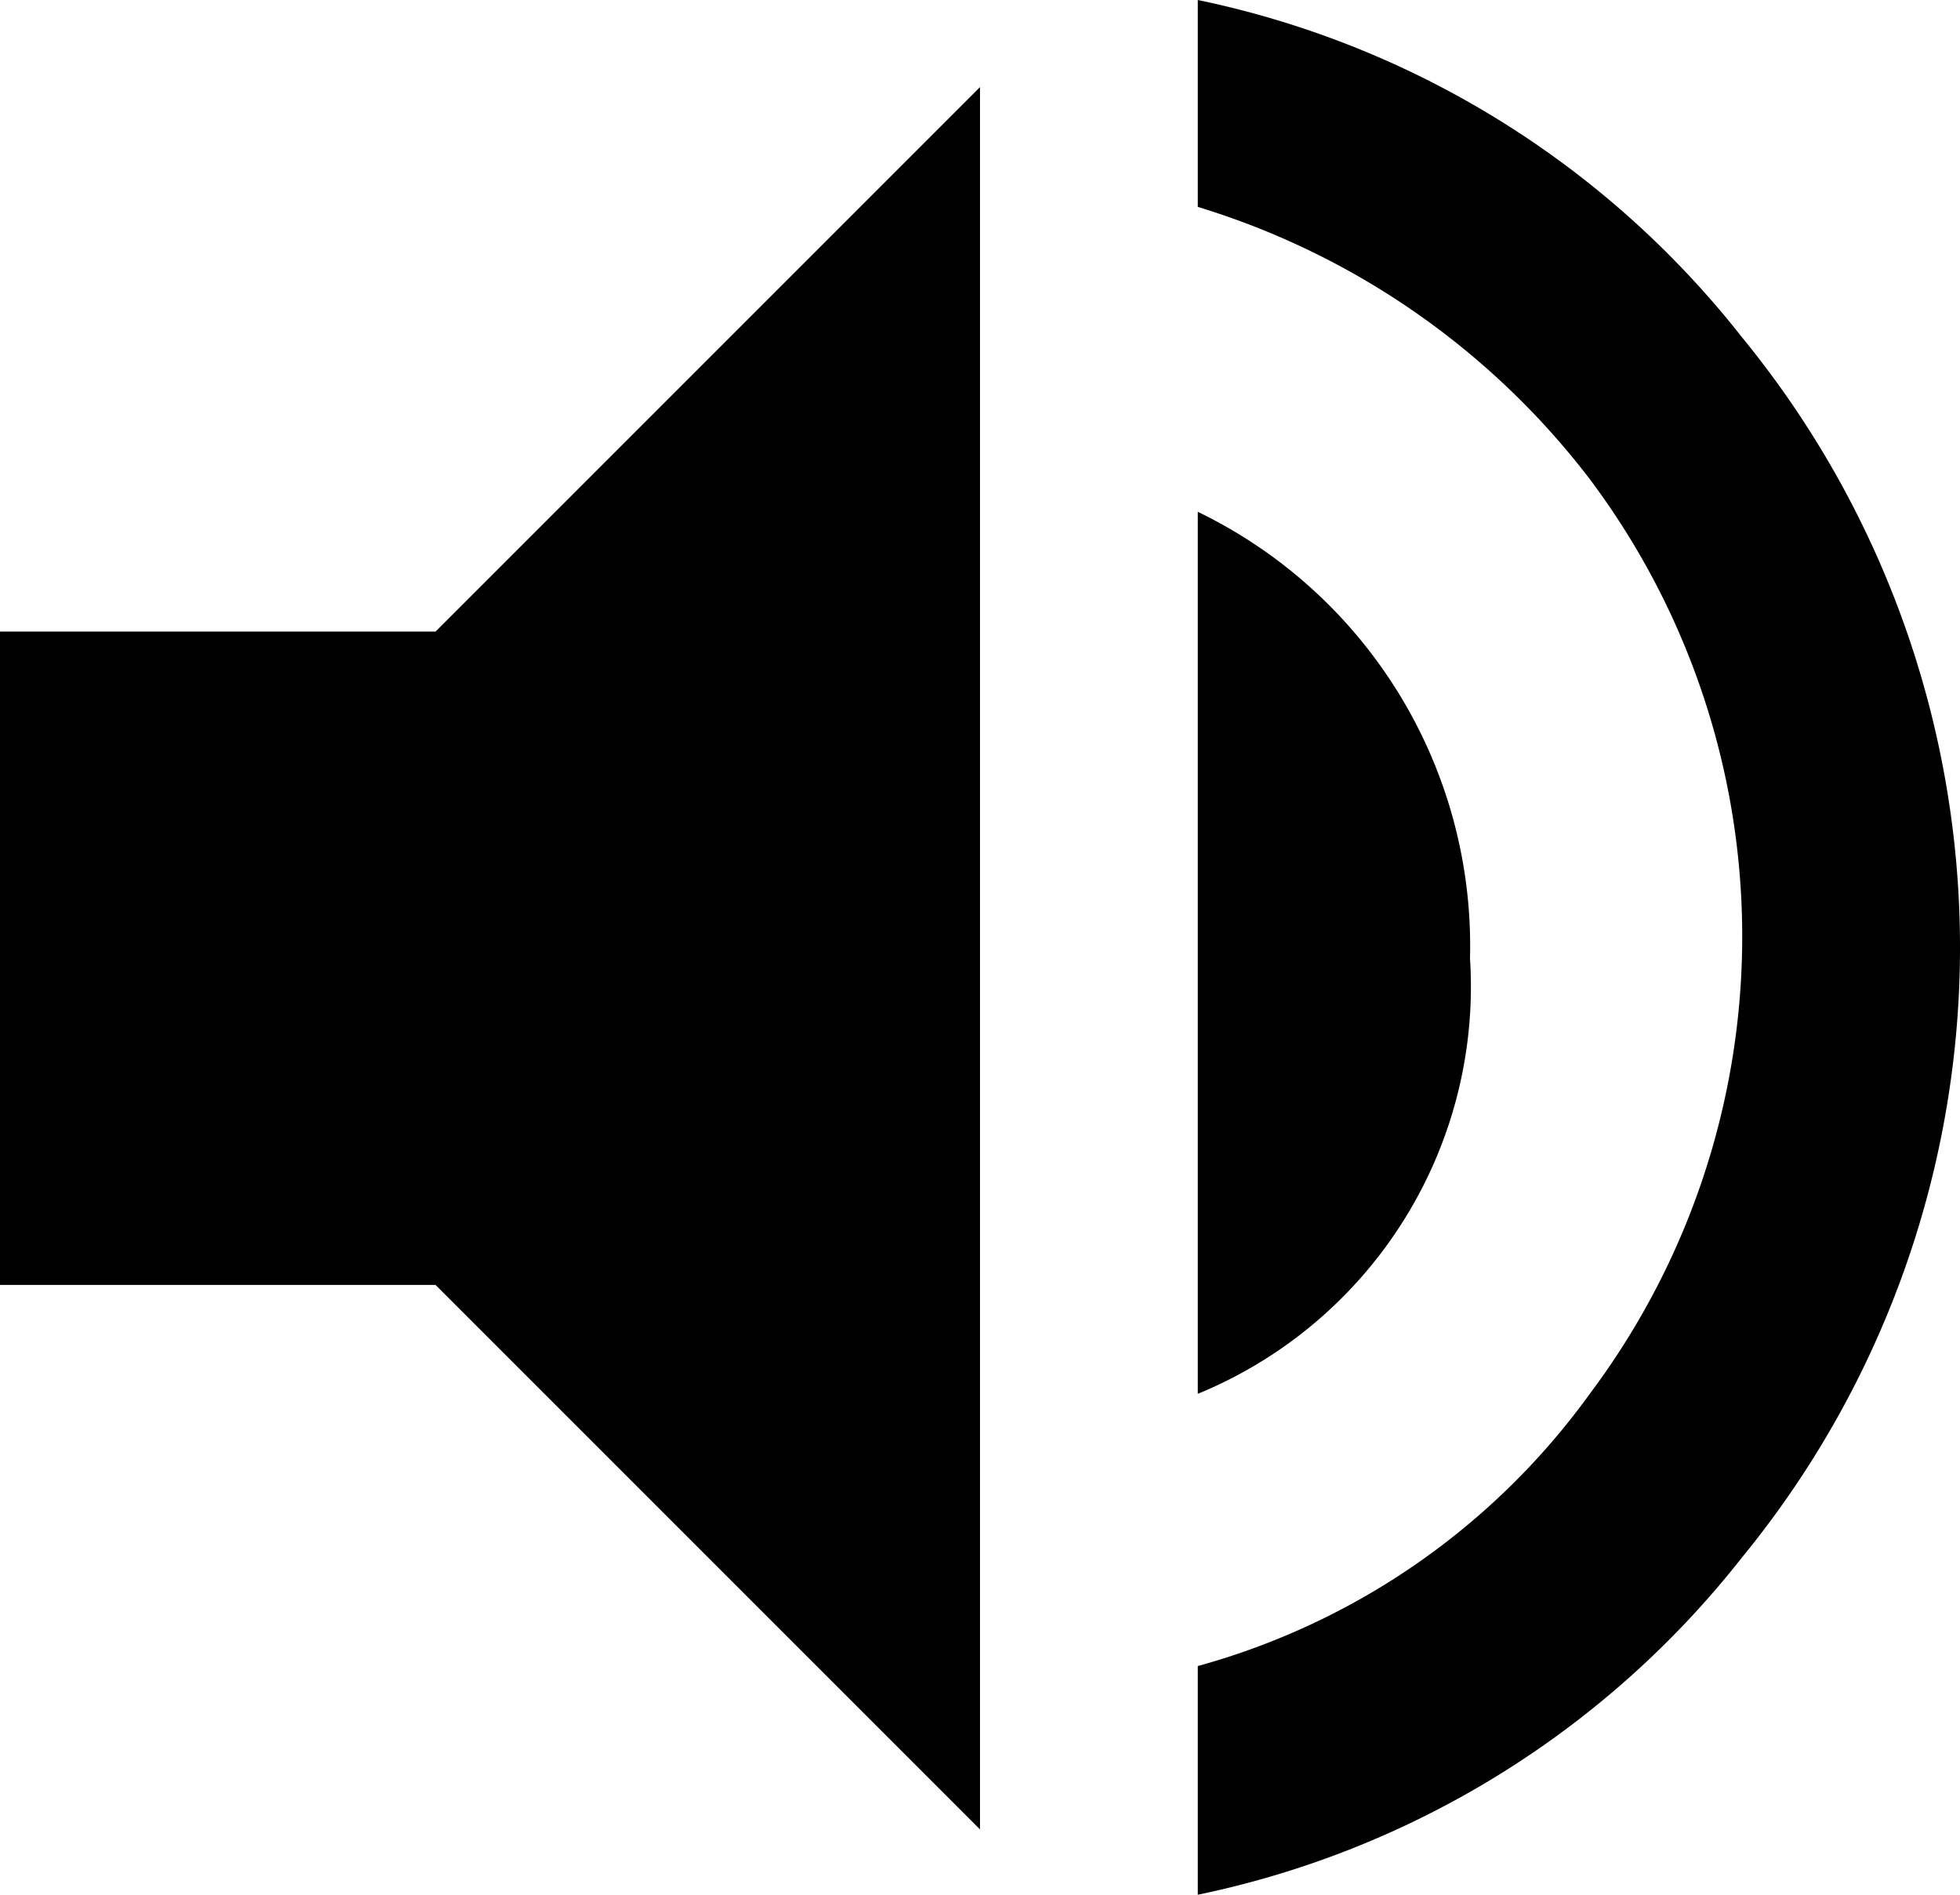 <svg xmlns="http://www.w3.org/2000/svg" viewBox="0 0 18 17.4"><path d="M964,42.8h4l5-5v16l-5-5h-4ZM975,37a8.567,8.567,0,0,1,5,3.1,8.84,8.84,0,0,1,0,11.2,8.567,8.567,0,0,1-5,3.1V52.3a6.6,6.6,0,0,0,3.6-2.5,7,7,0,0,0,0-8.4,7.152,7.152,0,0,0-3.6-2.5Zm2.5,8.8a4.043,4.043,0,0,1-2.5,4V41.7A4.428,4.428,0,0,1,977.5,45.8Z" transform="translate(-964 -37)"/></svg>